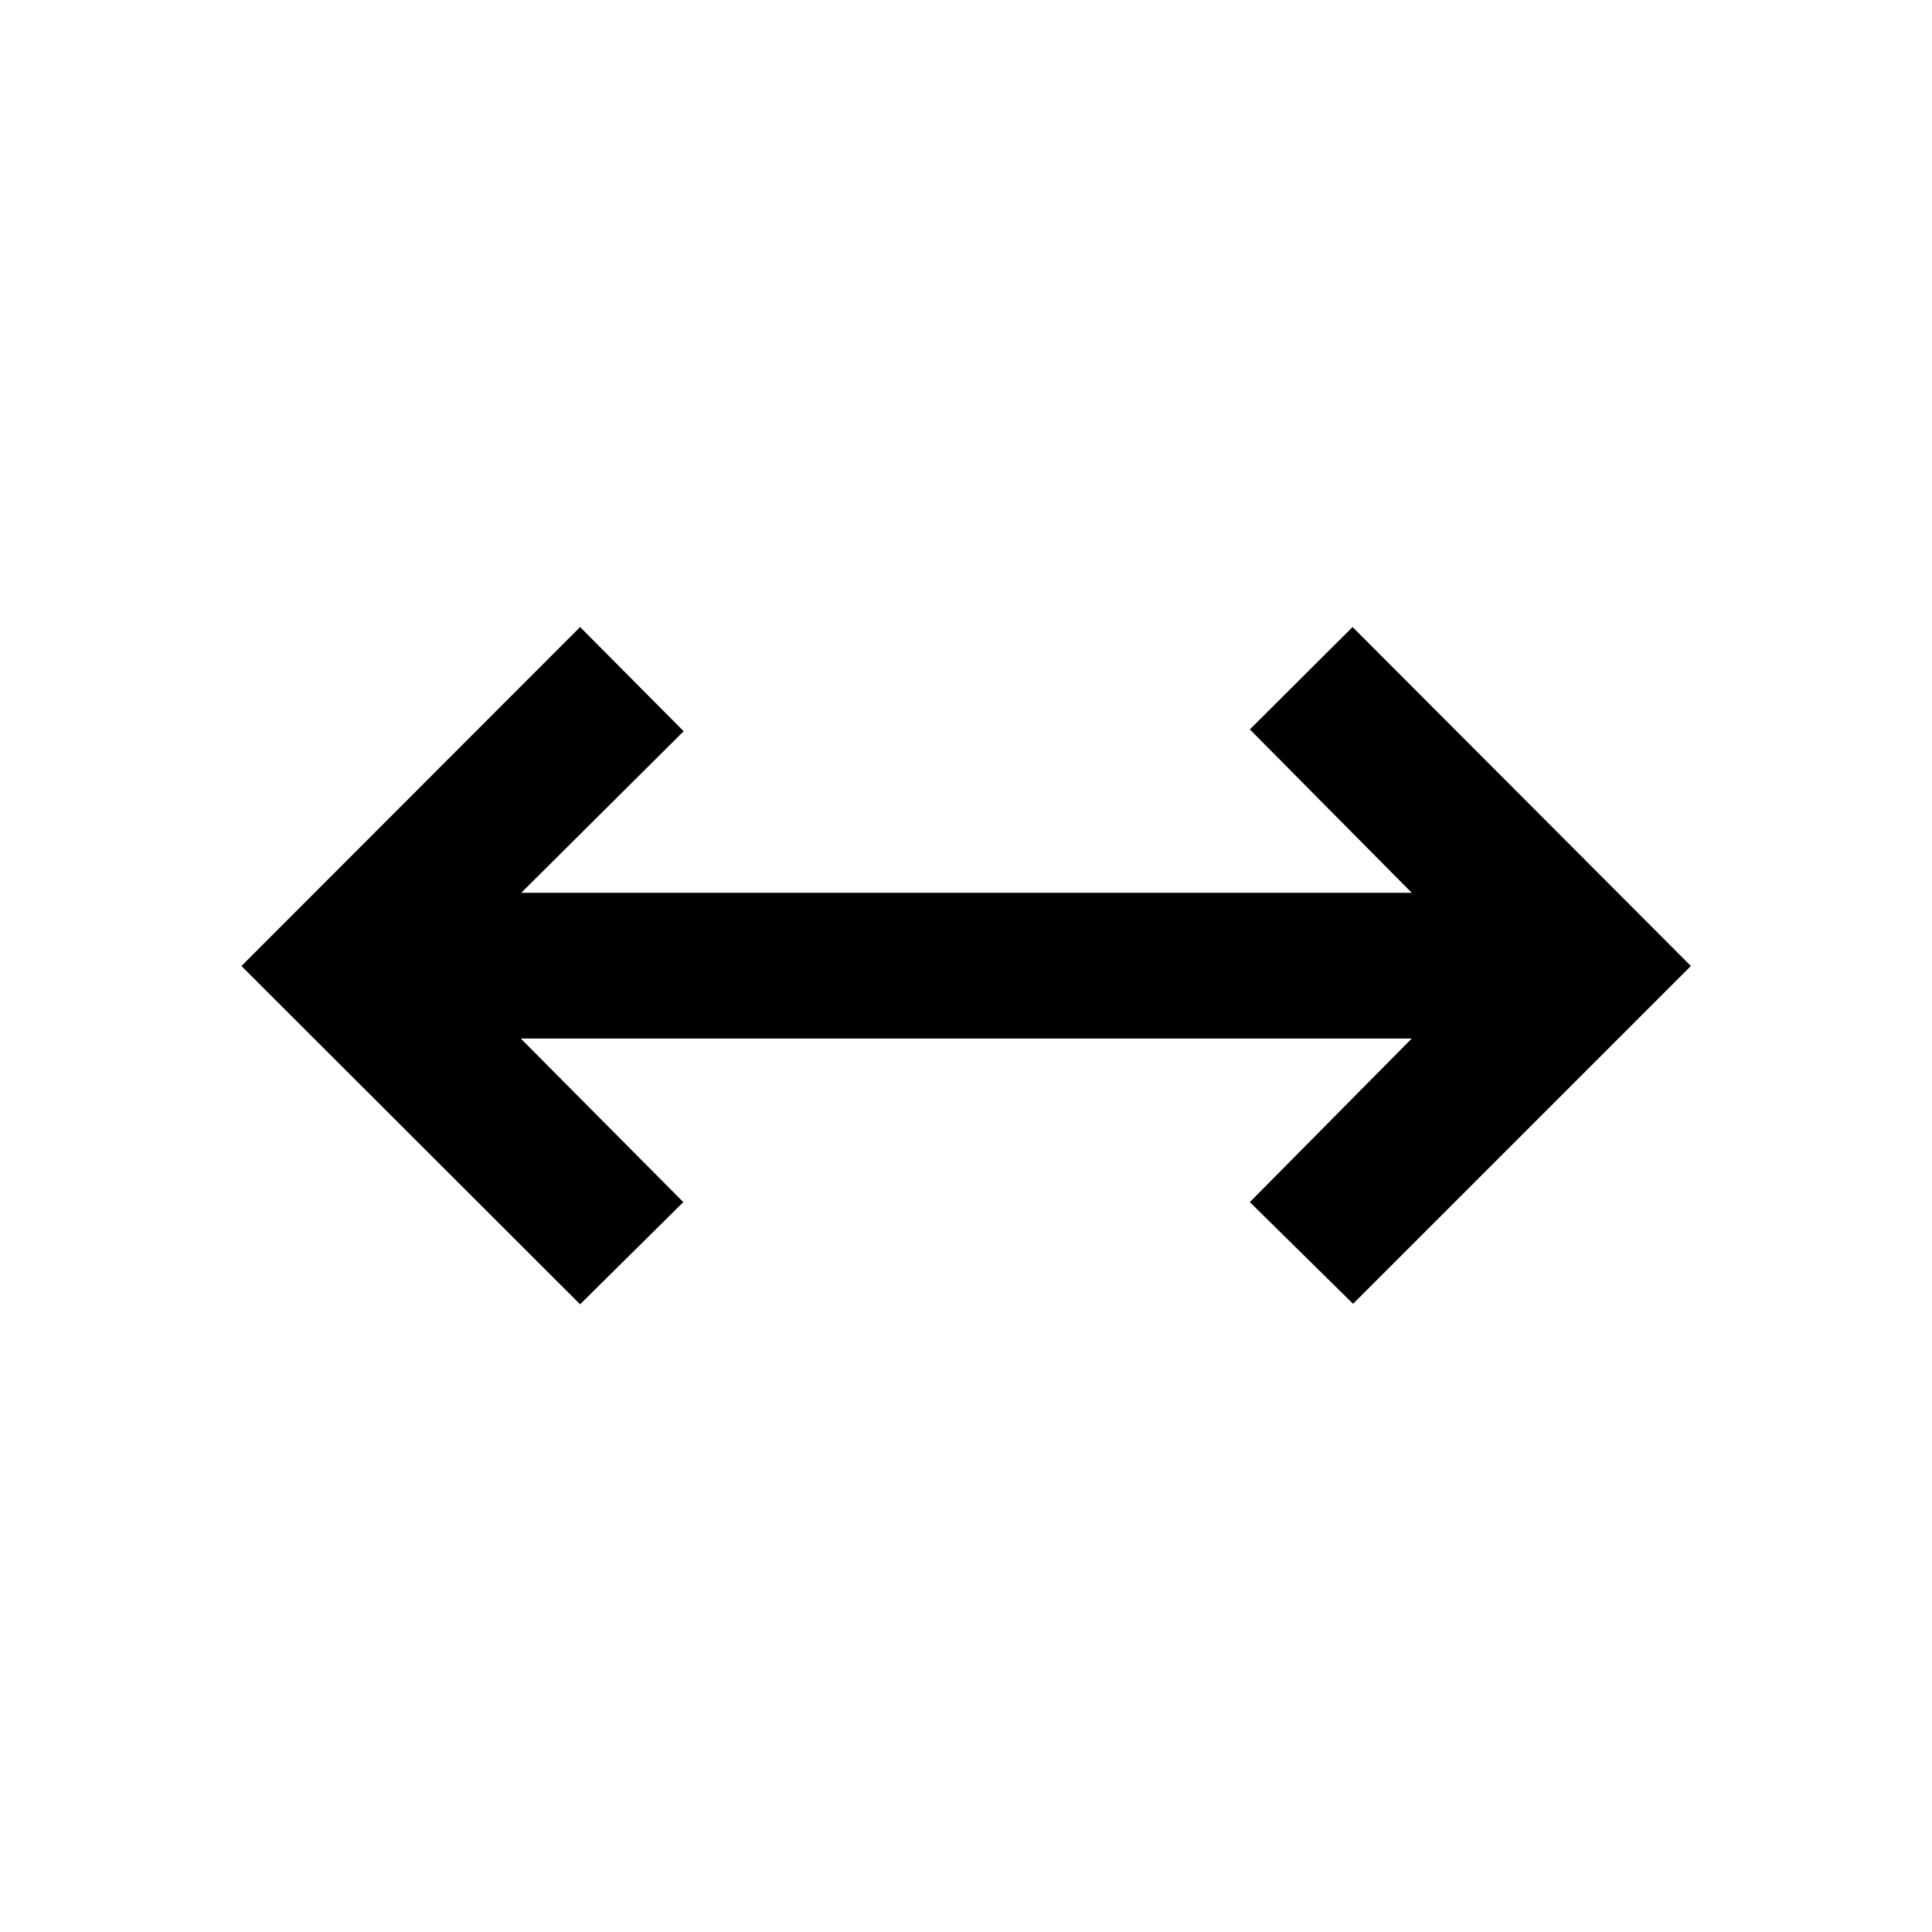 <svg xmlns="http://www.w3.org/2000/svg" height="40" viewBox="0 -960 960 960" width="40"><path d="M288.25-311.9 119.97-480l168.28-168.43 51.46 51.78-80.7 80.27h442.48l-80.45-81.18 51.05-50.87L840.19-480 672.33-312.14l-51.29-50.54 80.45-81.28H258.77l80.76 81.28-51.28 50.78Z"/></svg>